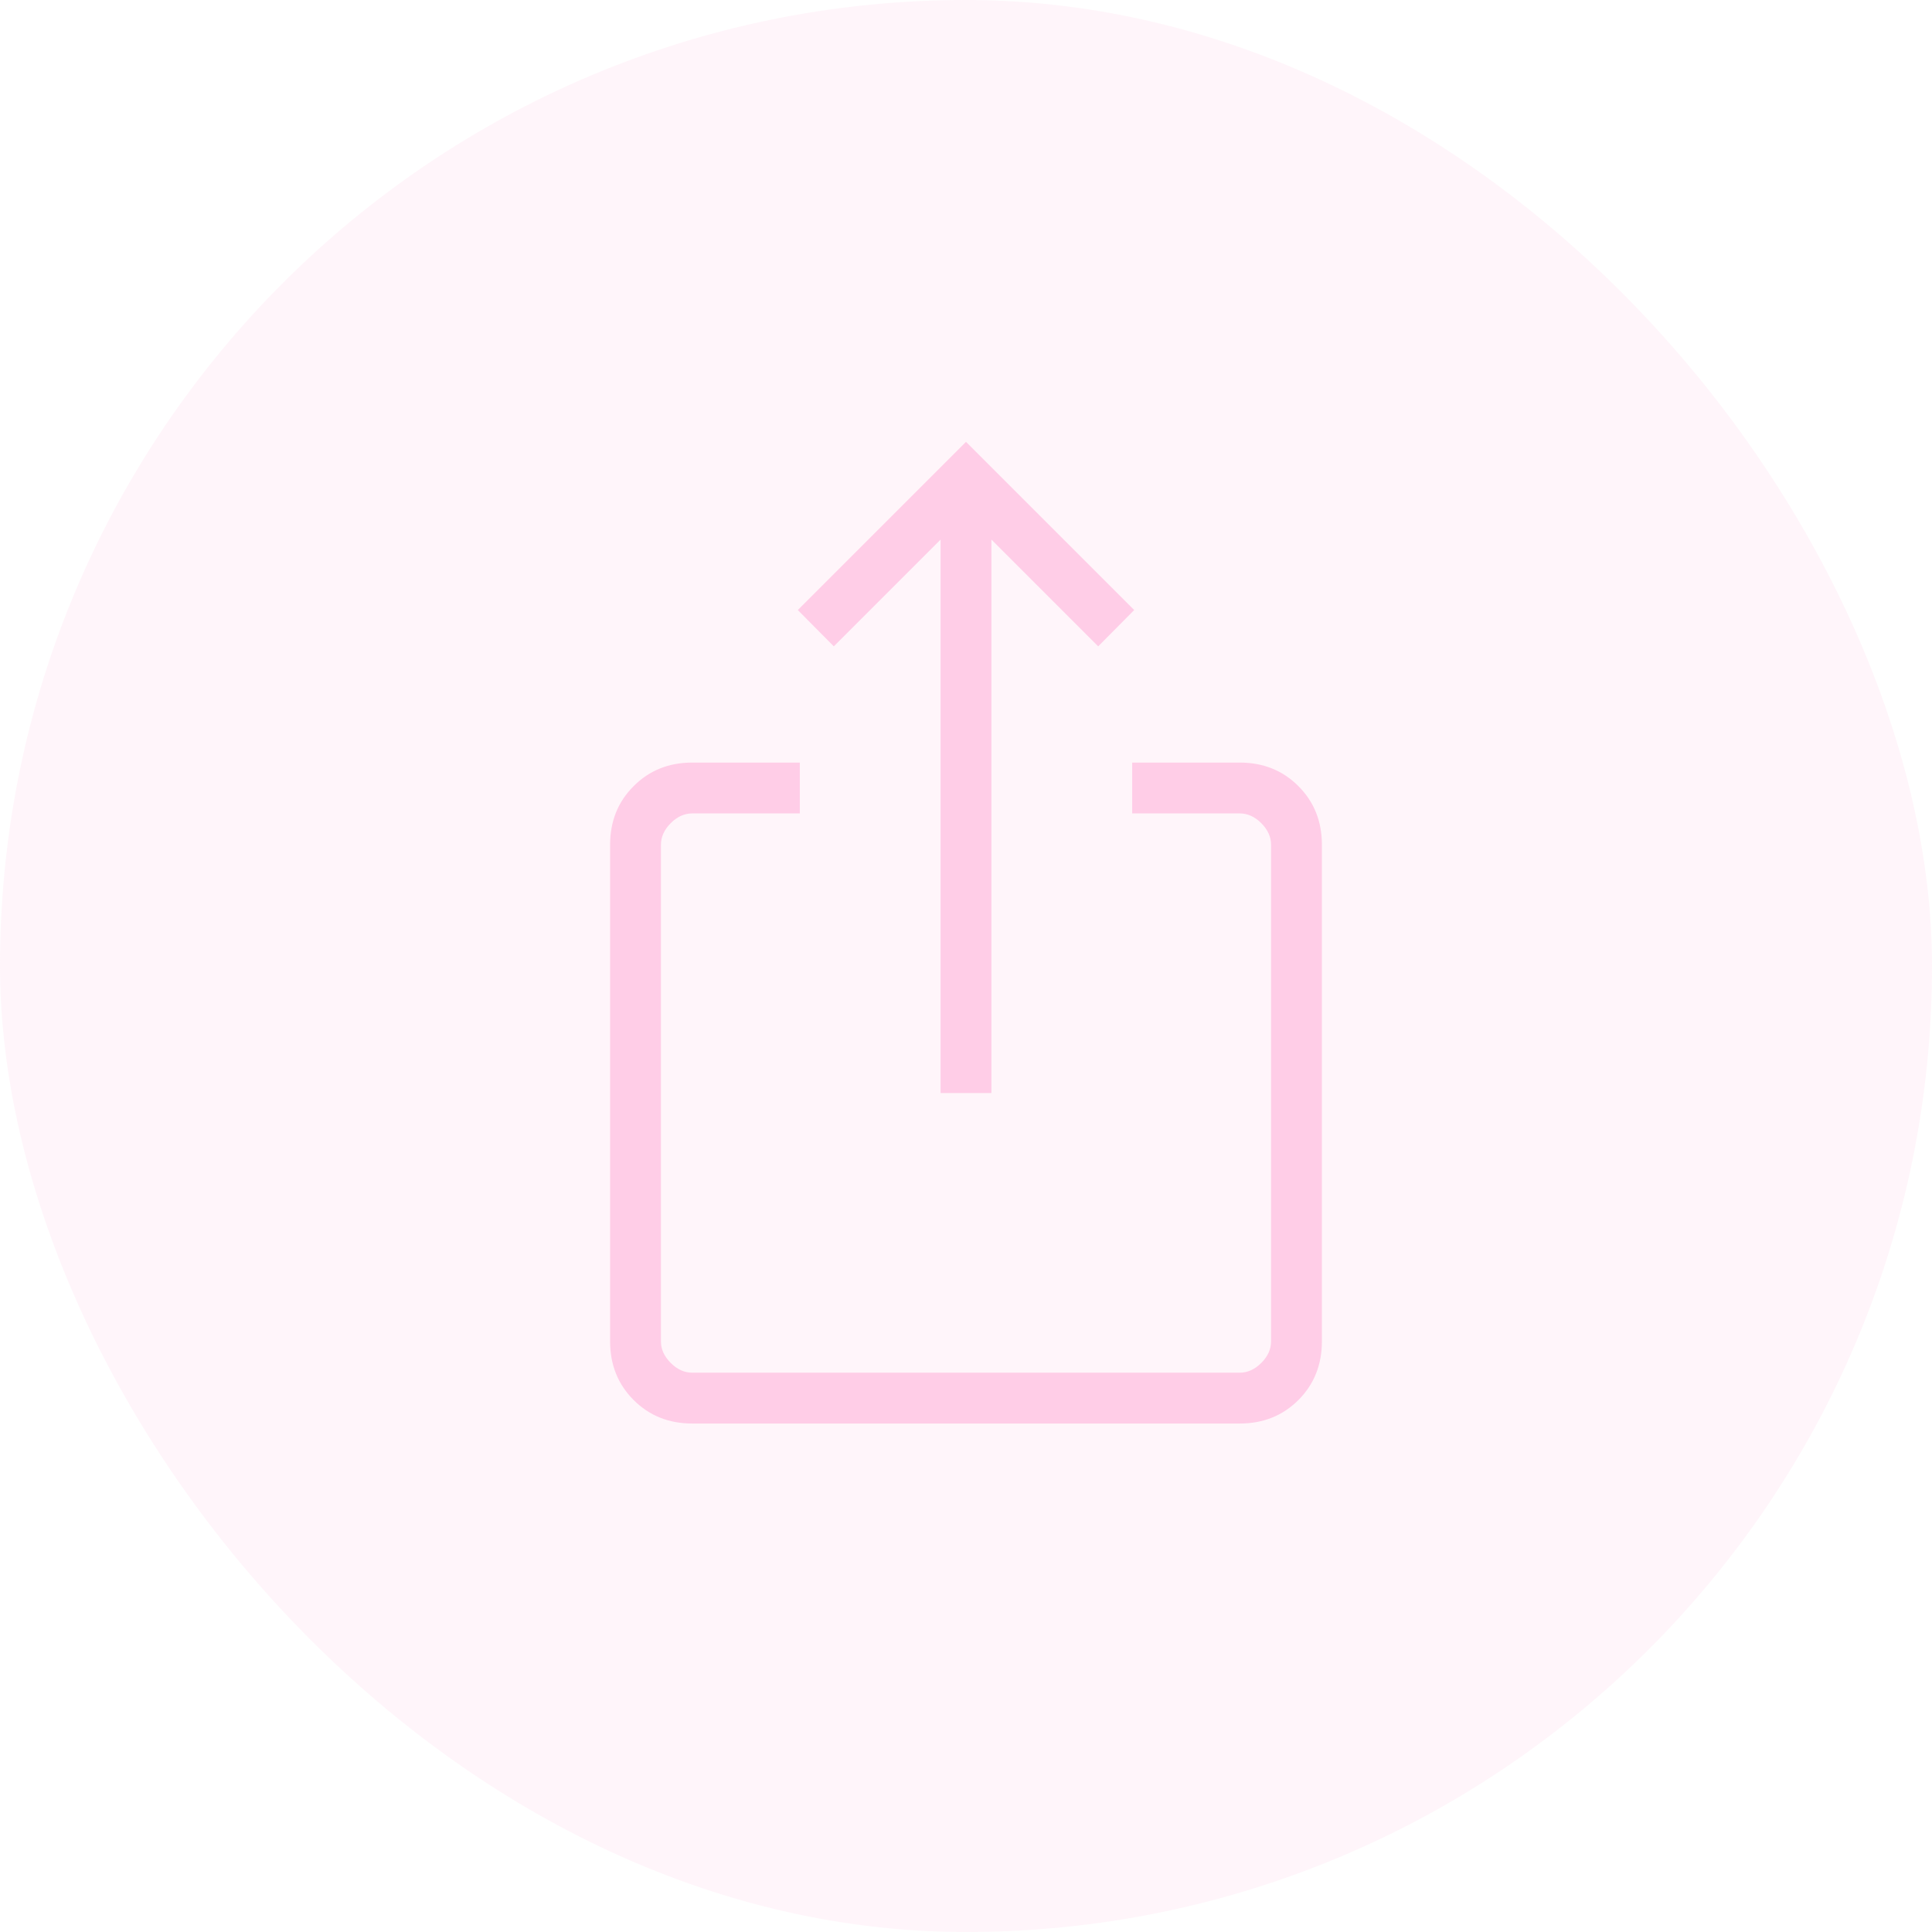 <svg width="38" height="38" viewBox="0 0 38 38" fill="none" xmlns="http://www.w3.org/2000/svg">
<rect width="38" height="38" rx="19" fill="#FFCDE7" fill-opacity="0.2"/>
<mask id="mask0_5656_17678" style="mask-type:alpha" maskUnits="userSpaceOnUse" x="7" y="7" width="24" height="24">
<rect x="7" y="7" width="24" height="24" fill="#D9D9D9"/>
</mask>
<g mask="url(#mask0_5656_17678)">
<path d="M13.615 27.999C13.155 27.999 12.771 27.845 12.463 27.537C12.154 27.228 12 26.844 12 26.384V16.614C12 16.154 12.154 15.77 12.463 15.462C12.771 15.153 13.155 14.999 13.615 14.999H15.731V15.999H13.615C13.461 15.999 13.32 16.063 13.192 16.191C13.064 16.32 13 16.461 13 16.614V26.384C13 26.538 13.064 26.679 13.192 26.807C13.32 26.935 13.461 26.999 13.615 26.999H24.385C24.538 26.999 24.68 26.935 24.808 26.807C24.936 26.679 25 26.538 25 26.384V16.614C25 16.461 24.936 16.32 24.808 16.191C24.68 16.063 24.538 15.999 24.385 15.999H22.269V14.999H24.385C24.845 14.999 25.229 15.153 25.538 15.462C25.846 15.77 26 16.154 26 16.614V26.384C26 26.844 25.846 27.228 25.538 27.537C25.229 27.845 24.845 27.999 24.385 27.999H13.615ZM18.5 21.499V10.613L16.4 12.713L15.692 11.999L19 8.691L22.308 11.999L21.6 12.713L19.5 10.613V21.499H18.5Z" fill="#FFCDE7"/>
</g>
</svg>
